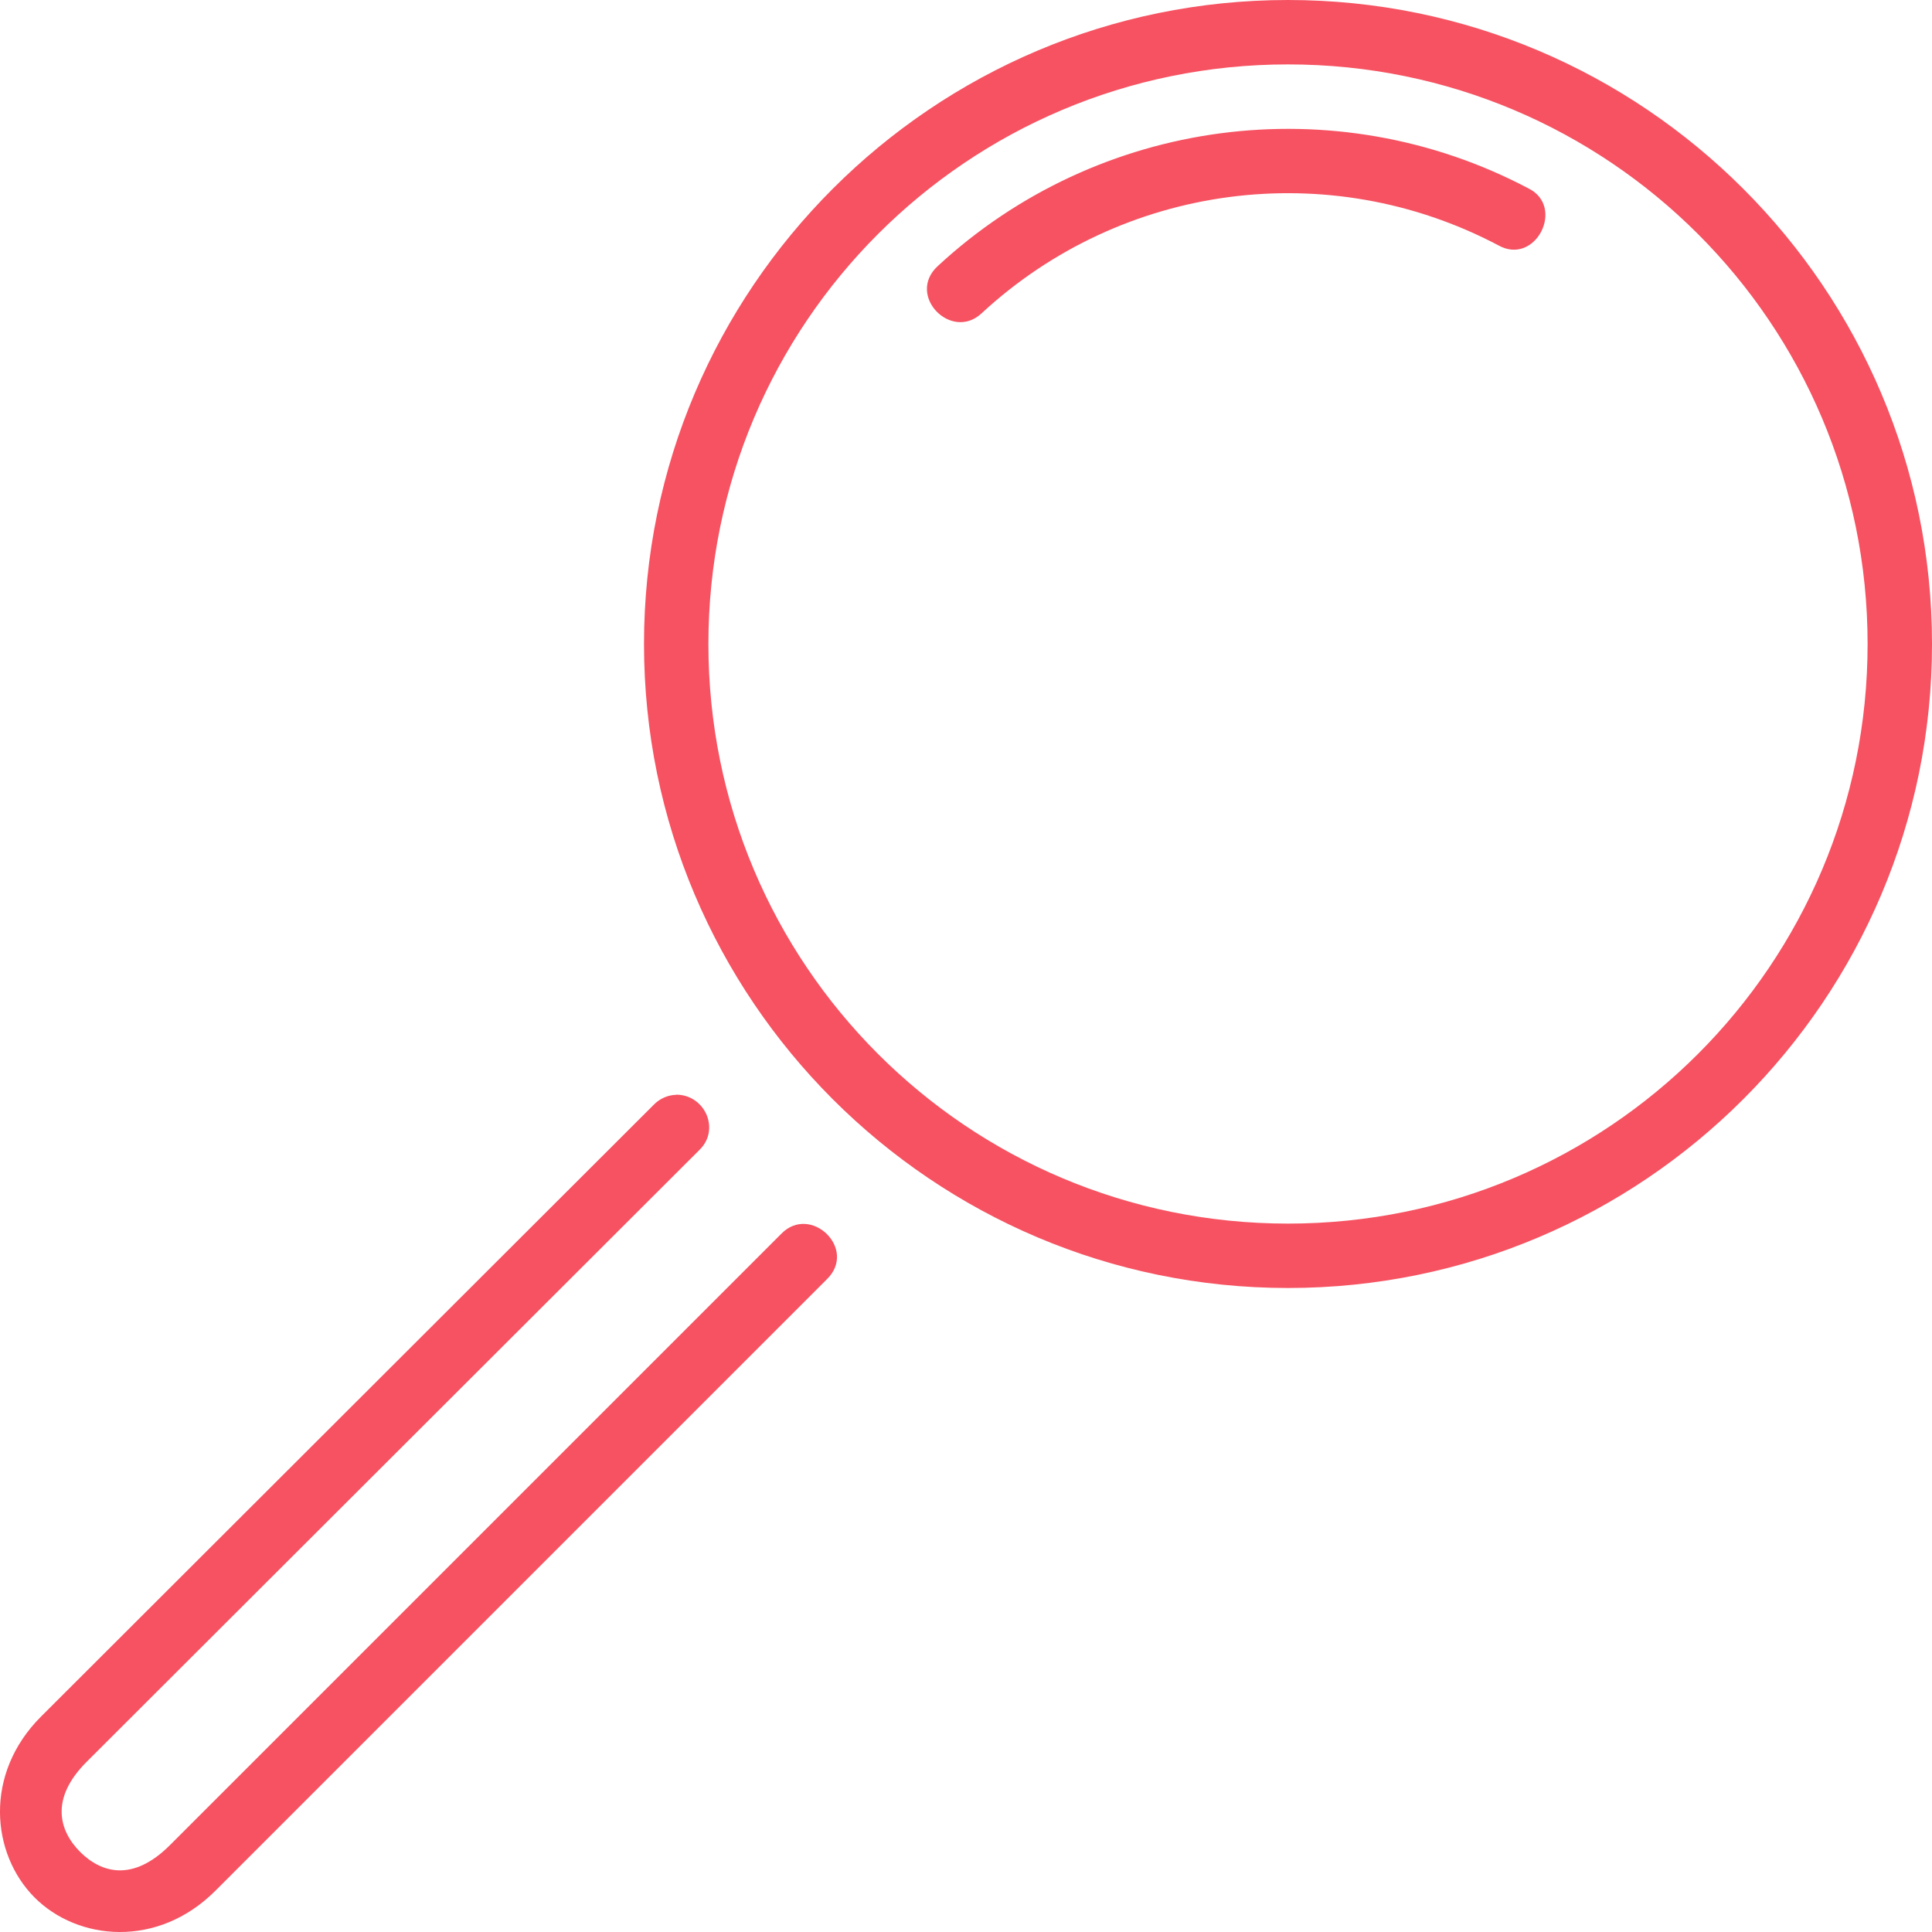 <svg height="30" viewBox="0 0 30 30" width="30" xmlns="http://www.w3.org/2000/svg"><path fill="#f65261"  d="M10.5 17c-.13.004-.253.058-.344.15L.64 26.652c-.896.893-.776 2.134-.105 2.81.67.674 1.913.795 2.81-.103l9.49-9.49c.492-.472-.25-1.182-.706-.708l-9.49 9.49c-.58.58-1.07.43-1.396.104-.326-.328-.47-.826.102-1.397l9.517-9.503c.326-.318.084-.857-.363-.857zm8.45-14.93c-1.604.213-3.146.91-4.39 2.063-.49.453.21 1.17.68.734 2.18-2.02 5.392-2.445 8.022-1.06.58.332 1.053-.603.465-.885-1.5-.79-3.17-1.064-4.776-.852zM20 0c-5.517 0-10 4.483-10 10s4.483 10 10 10 10-4.483 10-10S25.517 0 20 0zm0 1c4.976 0 9 4.024 9 9s-4.024 9-9 9-9-4.024-9-9 4.024-9 9-9z"/></svg>